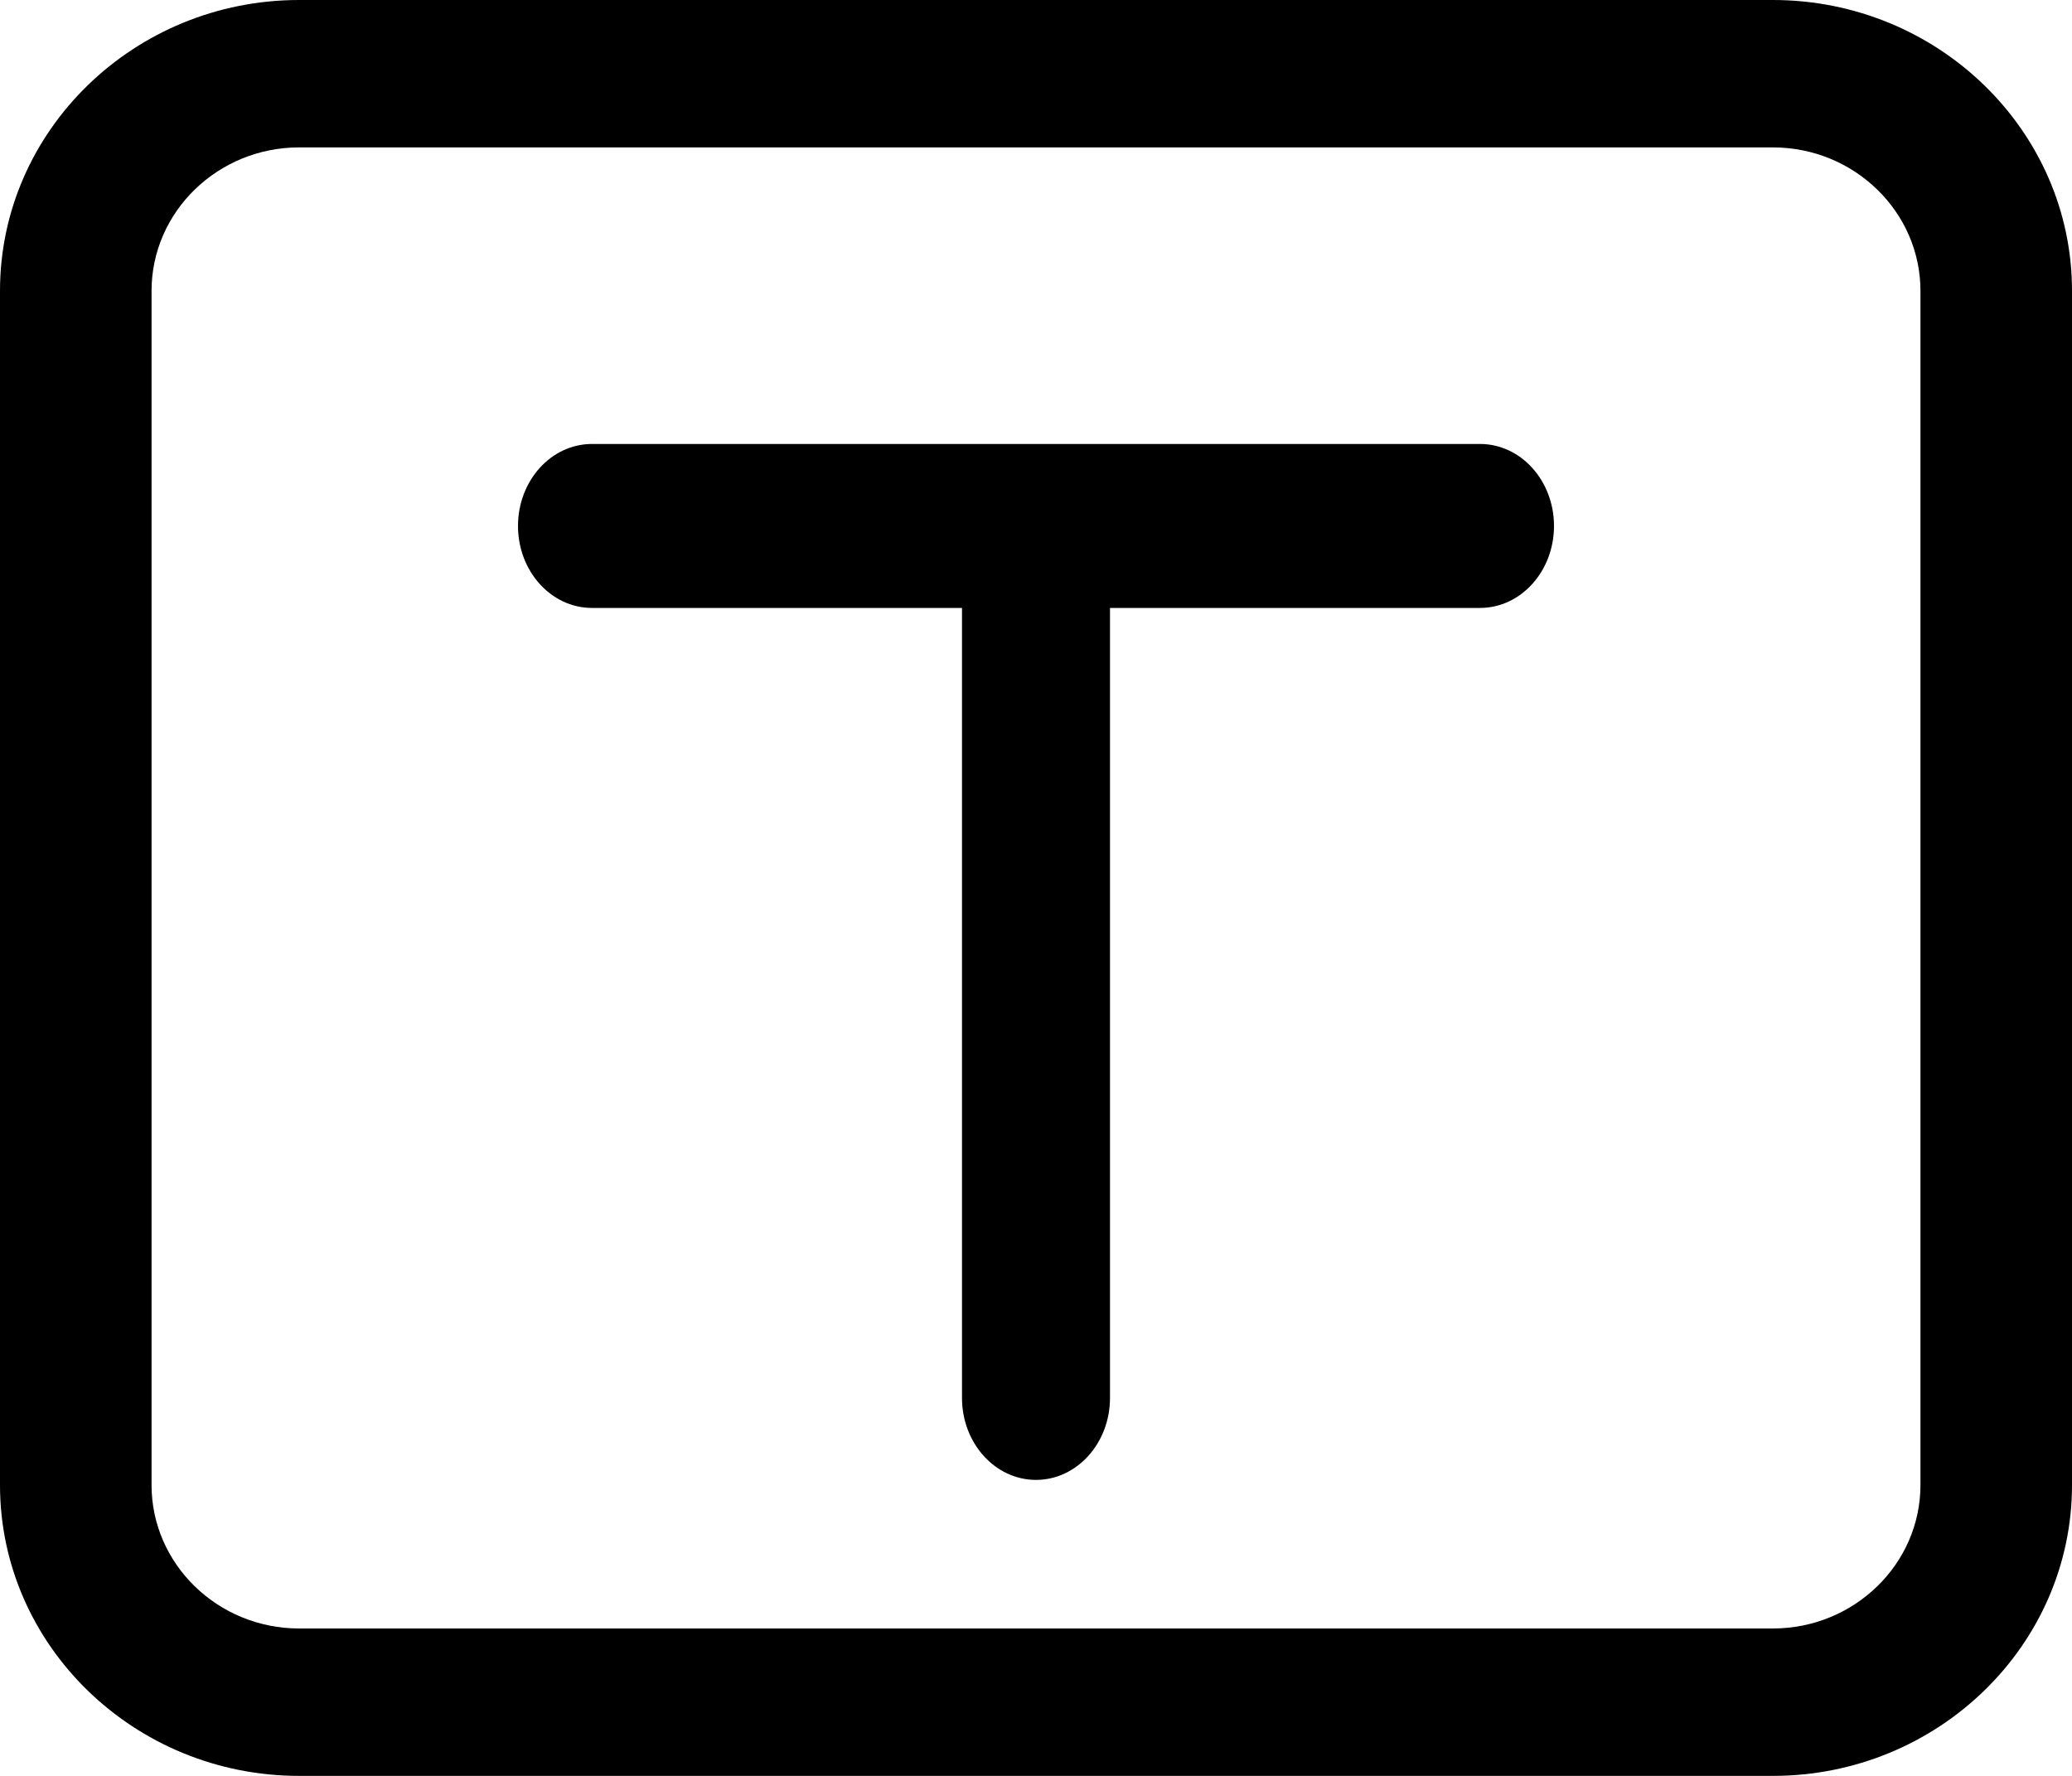 <?xml version="1.0" encoding="UTF-8"?>
<svg width="14px" height="12px" viewBox="0 0 14 12" version="1.1" xmlns="http://www.w3.org/2000/svg" xmlns:xlink="http://www.w3.org/1999/xlink">
    <!-- Generator: Sketch 52.6 (67491) - http://www.bohemiancoding.com/sketch -->
    <title>字幕</title>
    <desc>Created with Sketch.</desc>
    <g id="Page-1" stroke="none" stroke-width="1" fill="none" fill-rule="evenodd">
        <g id="画板" transform="translate(-411, -202)" fill="#000000">
            <g id="字幕" transform="translate(410, 200)">
                <g id="分组">
                    <rect id="矩形" opacity="0" x="0" y="0" width="16" height="16"></rect>
                    <path d="M12.979,2 L3.021,2 C1.907,2 1,2.882 1,3.965 L1,12.035 C1,13.118 1.907,14 3.021,14 L12.979,14 C14.093,14 15,13.118 15,12.035 L15,3.965 C15,2.882 14.093,2 12.979,2 Z M13.976,12.035 C13.976,12.569 13.528,13.004 12.979,13.004 L3.021,13.004 C2.472,13.004 2.024,12.569 2.024,12.035 L2.024,3.965 C2.024,3.431 2.472,2.996 3.021,2.996 L12.979,2.996 C13.528,2.996 13.976,3.431 13.976,3.965 L13.976,12.035 Z" id="形状" fill-rule="nonzero"></path>
                    <path d="M11,5 L5,5 C4.724,5 4.5,5.248 4.5,5.554 C4.5,5.86 4.724,6.108 5,6.108 L7.5,6.108 L7.5,11.446 C7.5,11.752 7.724,12 8,12 C8.276,12 8.5,11.752 8.5,11.446 L8.5,6.108 L11,6.108 C11.276,6.108 11.5,5.86 11.5,5.554 C11.5,5.248 11.276,5 11,5 Z" id="路径"></path>
                </g>
            </g>
        </g>
    </g>
</svg>
